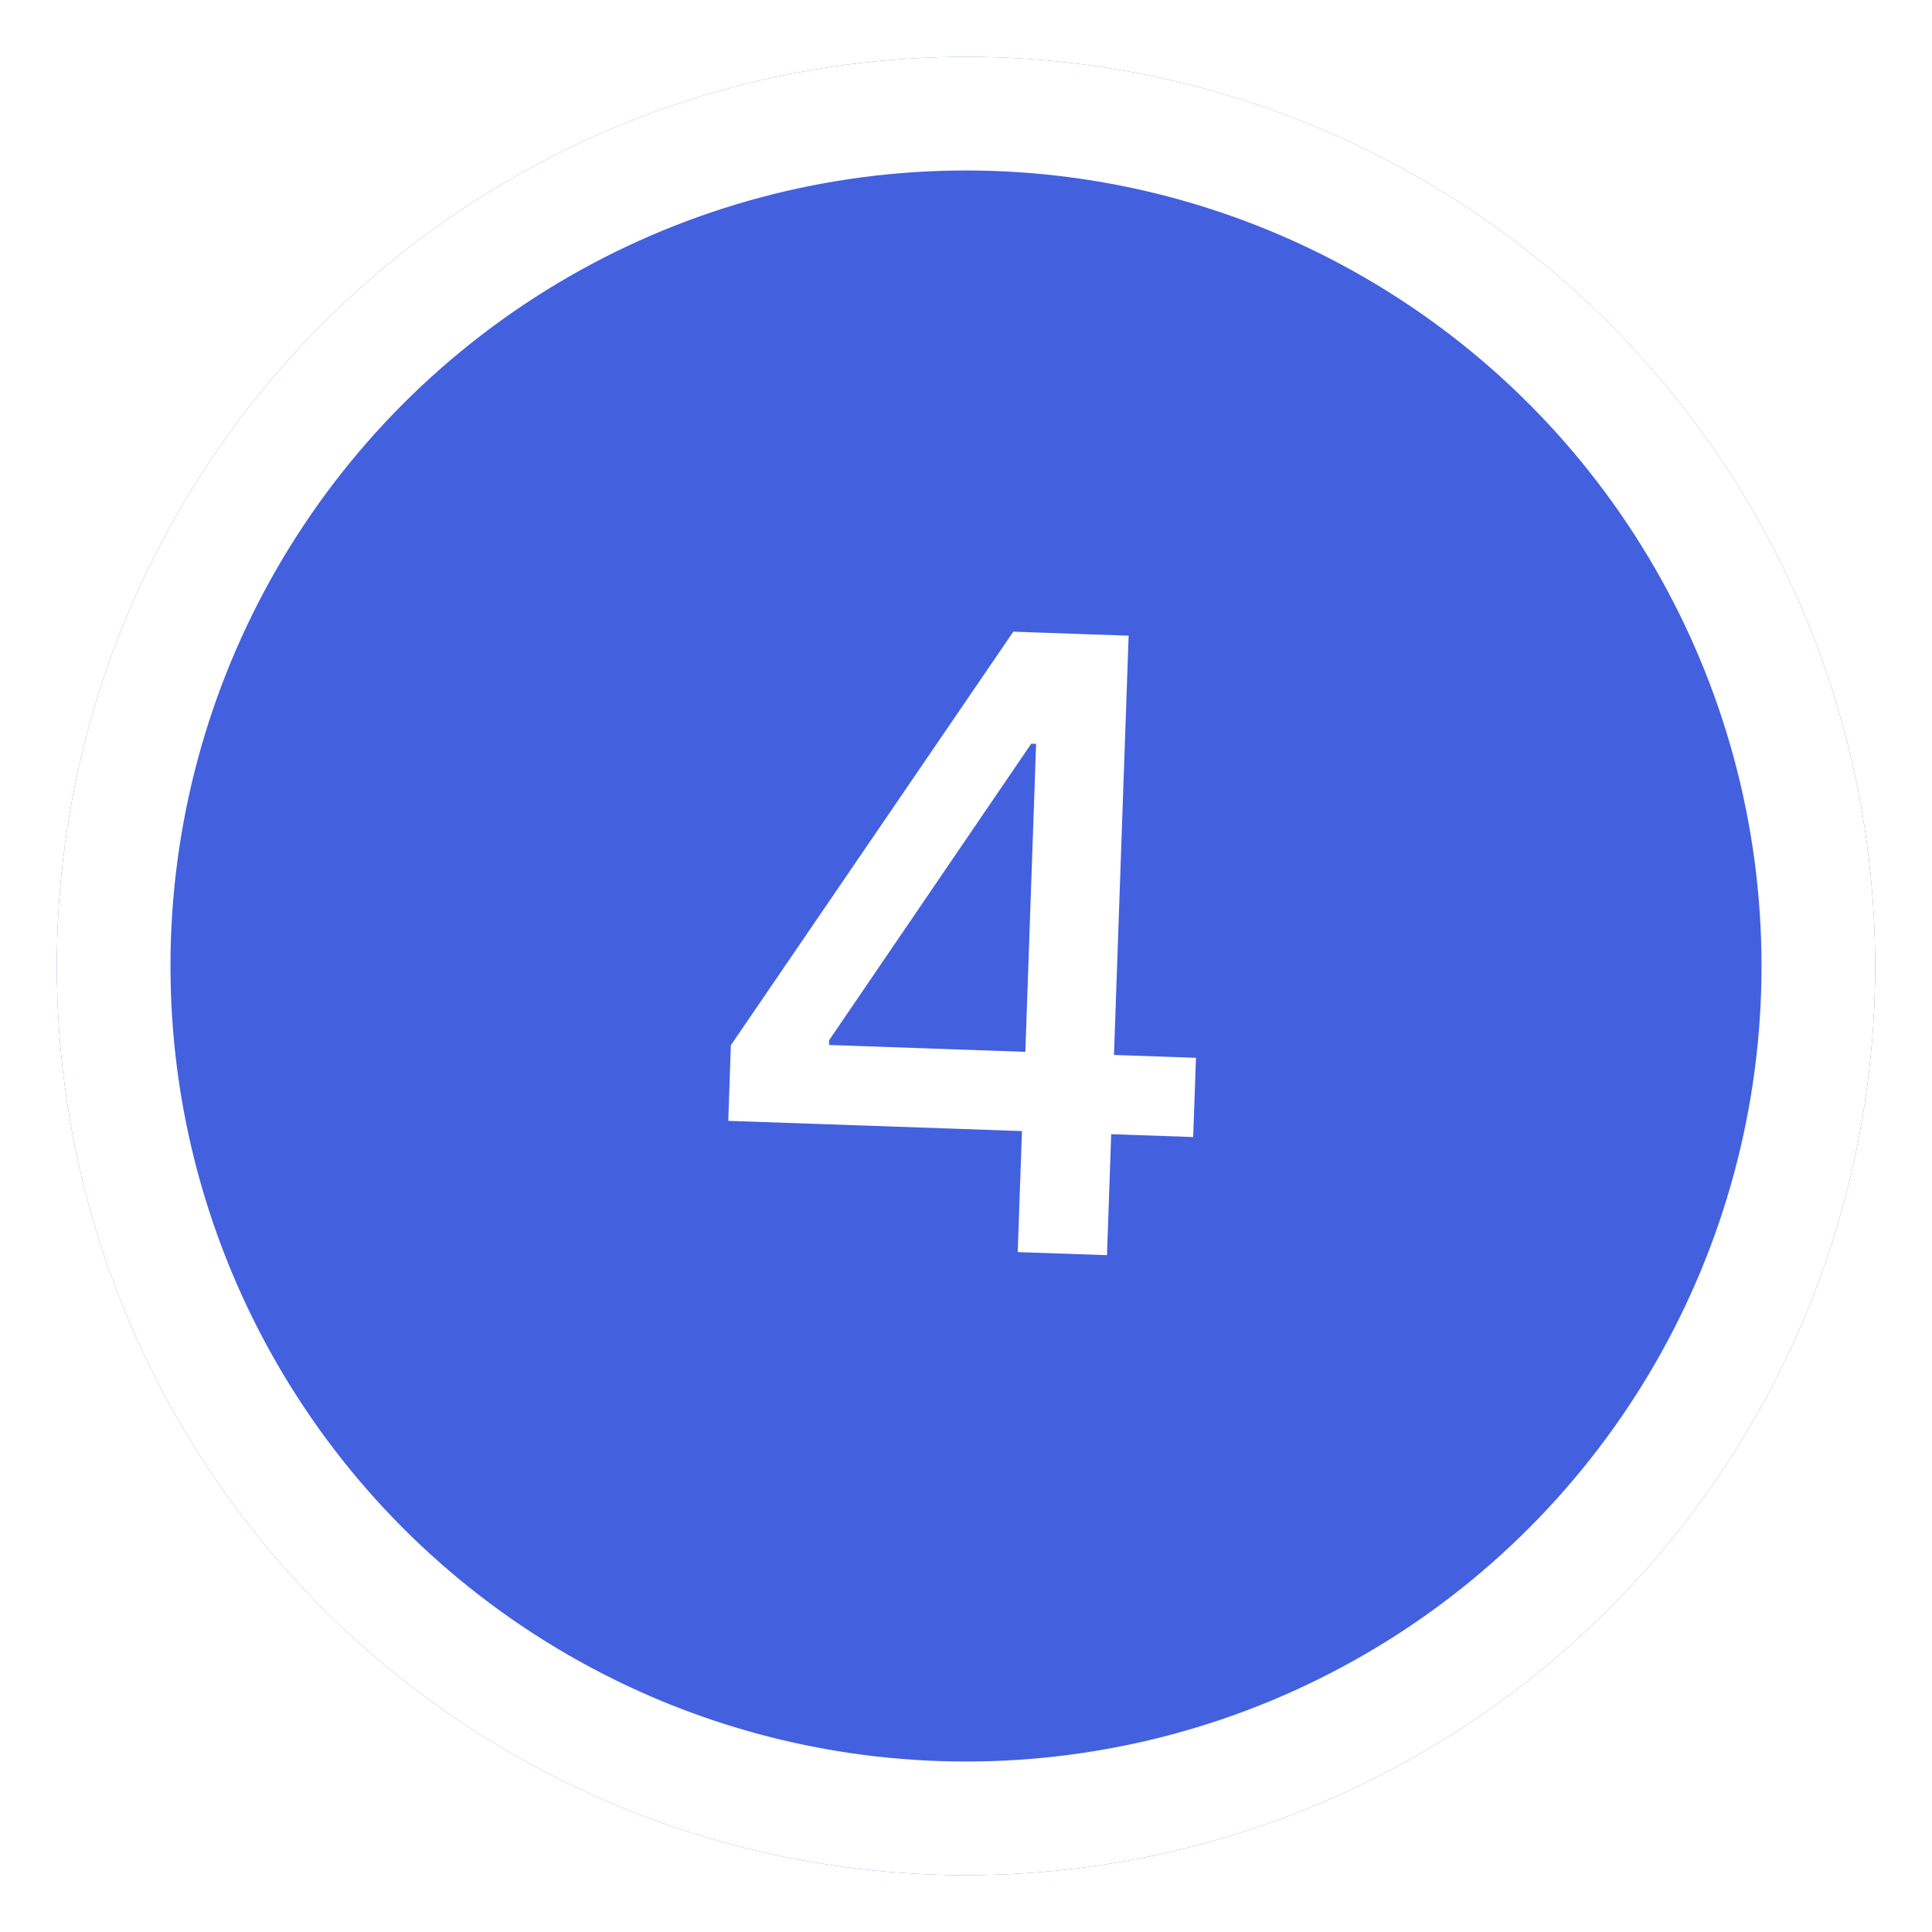 <svg width="34" height="34" viewBox="0 0 34 34" fill="none" xmlns="http://www.w3.org/2000/svg">
<g filter="url(#filter0_d)">
<circle cx="17" cy="16" r="16" fill="#4360DF"/>
<circle cx="17" cy="16" r="15" stroke="white" stroke-width="2"/>
</g>
<path d="M12.816 19.725L12.862 18.394L17.833 11.116L18.882 11.153L18.814 13.112L18.148 13.088L14.592 18.305L14.589 18.39L21.047 18.616L20.998 20.01L12.816 19.725ZM17.91 22.035L17.999 19.501L18.031 18.894L18.302 11.133L19.862 11.187L19.481 22.089L17.91 22.035Z" fill="white"/>
<defs>
<filter id="filter0_d" x="0" y="0" width="34" height="34" filterUnits="userSpaceOnUse" color-interpolation-filters="sRGB">
<feFlood flood-opacity="0" result="BackgroundImageFix"/>
<feColorMatrix in="SourceAlpha" type="matrix" values="0 0 0 0 0 0 0 0 0 0 0 0 0 0 0 0 0 0 127 0"/>
<feOffset dy="1"/>
<feGaussianBlur stdDeviation="0.5"/>
<feColorMatrix type="matrix" values="0 0 0 0 0.09 0 0 0 0 0.129 0 0 0 0 0.3 0 0 0 0.15 0"/>
<feBlend mode="normal" in2="BackgroundImageFix" result="effect1_dropShadow"/>
<feBlend mode="normal" in="SourceGraphic" in2="effect1_dropShadow" result="shape"/>
</filter>
</defs>
</svg>
